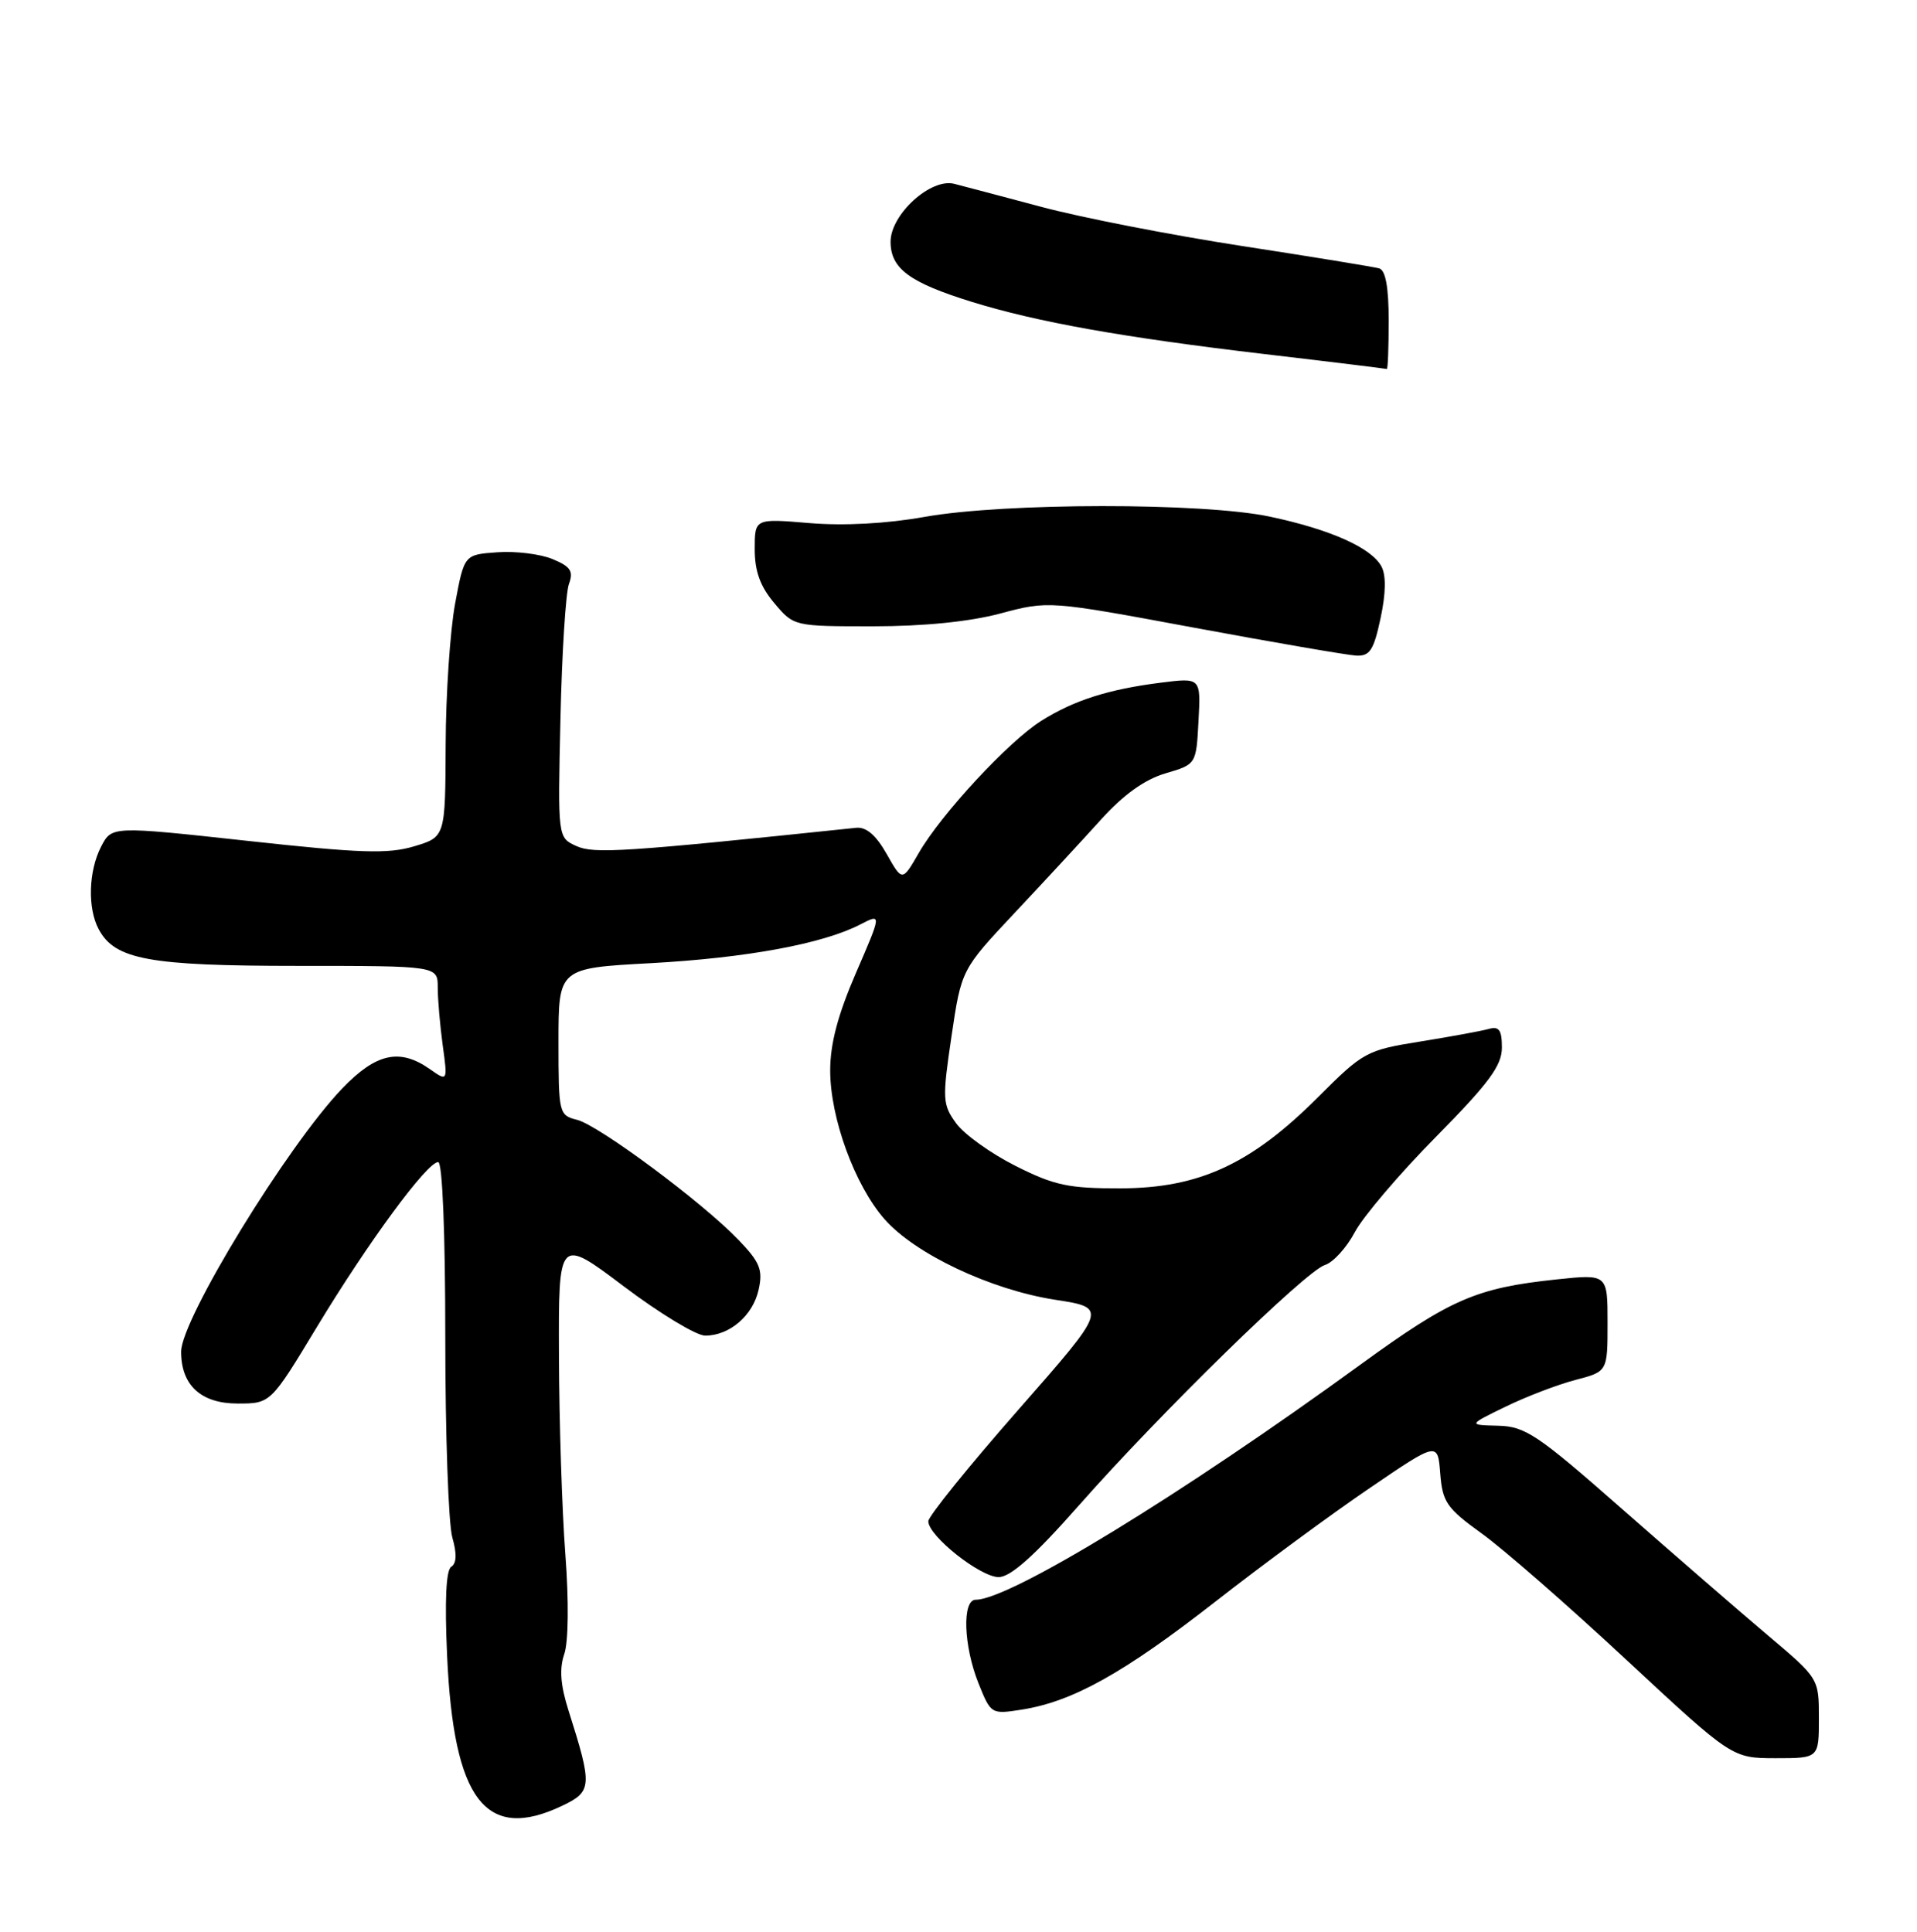 <?xml version="1.0" encoding="UTF-8" standalone="no"?>
<!DOCTYPE svg PUBLIC "-//W3C//DTD SVG 1.1//EN" "http://www.w3.org/Graphics/SVG/1.1/DTD/svg11.dtd" >
<svg xmlns="http://www.w3.org/2000/svg" xmlns:xlink="http://www.w3.org/1999/xlink" version="1.1" viewBox="0 0 254 256">
 <g >
 <path fill="currentColor"
d=" M 74.50 239.30 C 78.46 237.41 78.51 236.70 75.34 226.72 C 74.26 223.34 74.10 221.15 74.76 219.22 C 75.32 217.61 75.38 212.22 74.91 206.00 C 74.47 200.22 74.09 188.40 74.06 179.72 C 74.00 163.95 74.00 163.95 82.65 170.47 C 87.41 174.06 92.26 177.00 93.43 177.00 C 96.67 177.00 99.77 174.34 100.52 170.90 C 101.10 168.27 100.70 167.28 97.85 164.31 C 93.07 159.33 79.34 149.12 76.45 148.40 C 74.06 147.80 74.00 147.54 74.00 138.04 C 74.00 128.30 74.00 128.30 86.25 127.64 C 98.93 126.94 109.00 125.08 113.97 122.52 C 116.83 121.04 116.83 121.04 113.42 128.92 C 111.02 134.46 110.00 138.31 110.00 141.86 C 110.00 148.16 113.26 157.08 117.19 161.56 C 121.24 166.18 131.27 170.92 139.77 172.24 C 146.79 173.32 146.79 173.32 134.89 186.87 C 128.35 194.32 123.00 200.95 123.00 201.60 C 123.00 203.54 129.88 209.00 132.32 209.00 C 133.90 209.00 137.04 206.20 142.95 199.50 C 153.75 187.25 172.99 168.45 175.55 167.64 C 176.65 167.30 178.43 165.33 179.52 163.27 C 180.61 161.22 185.44 155.54 190.25 150.67 C 197.29 143.53 199.00 141.22 199.00 138.83 C 199.00 136.49 198.63 135.97 197.25 136.36 C 196.29 136.63 192.20 137.38 188.16 138.03 C 181.05 139.17 180.63 139.40 174.59 145.45 C 165.76 154.27 158.86 157.46 148.50 157.48 C 141.58 157.50 139.70 157.10 134.54 154.50 C 131.27 152.85 127.73 150.31 126.68 148.85 C 124.88 146.37 124.84 145.66 126.07 137.35 C 127.38 128.50 127.38 128.50 134.44 120.98 C 138.32 116.85 143.49 111.26 145.91 108.58 C 148.87 105.31 151.67 103.30 154.41 102.49 C 158.50 101.29 158.50 101.29 158.80 95.54 C 159.11 89.80 159.11 89.80 153.80 90.47 C 146.86 91.35 142.30 92.80 137.96 95.53 C 133.63 98.26 124.69 107.90 121.73 113.05 C 119.55 116.83 119.55 116.83 117.48 113.17 C 116.08 110.69 114.78 109.57 113.46 109.70 C 82.66 112.92 78.70 113.18 76.37 112.12 C 73.90 111.00 73.90 111.00 74.26 95.25 C 74.45 86.59 74.96 78.56 75.38 77.40 C 76.01 75.69 75.62 75.09 73.21 74.09 C 71.60 73.42 68.30 73.01 65.89 73.19 C 61.51 73.50 61.51 73.50 60.30 80.00 C 59.64 83.58 59.07 91.99 59.05 98.71 C 59.00 110.92 59.00 110.92 54.86 112.16 C 51.42 113.19 47.72 113.07 32.77 111.43 C 14.81 109.47 14.81 109.47 13.40 112.19 C 11.73 115.42 11.58 120.35 13.08 123.15 C 15.23 127.17 19.75 128.00 39.47 128.00 C 58.00 128.00 58.00 128.00 58.00 130.86 C 58.00 132.43 58.30 135.88 58.66 138.53 C 59.32 143.34 59.32 143.34 56.94 141.67 C 52.95 138.88 49.83 139.57 45.34 144.25 C 38.07 151.84 24.00 174.83 24.00 179.13 C 24.00 183.58 26.63 186.00 31.49 186.00 C 35.86 186.00 35.86 186.00 42.01 175.82 C 48.78 164.62 56.59 154.00 58.06 154.00 C 58.62 154.00 59.00 163.38 59.00 177.26 C 59.00 190.05 59.42 201.97 59.93 203.74 C 60.55 205.90 60.50 207.19 59.79 207.63 C 59.10 208.06 58.91 212.12 59.24 219.39 C 60.10 238.59 64.35 244.14 74.50 239.30 Z  M 241.00 227.71 C 241.00 222.43 241.00 222.43 234.25 216.73 C 230.54 213.60 221.88 206.08 215.00 200.04 C 203.71 190.11 202.11 189.03 198.50 188.94 C 194.50 188.84 194.50 188.84 199.50 186.41 C 202.25 185.07 206.41 183.48 208.75 182.87 C 213.00 181.76 213.00 181.76 213.00 175.30 C 213.00 168.84 213.00 168.84 206.25 169.55 C 195.59 170.68 192.23 172.14 180.30 180.81 C 156.61 198.05 133.79 212.00 129.28 212.00 C 127.46 212.00 127.66 218.11 129.65 223.08 C 131.29 227.17 131.34 227.20 135.40 226.56 C 142.15 225.49 148.87 221.74 161.00 212.28 C 167.32 207.34 176.55 200.55 181.50 197.19 C 190.50 191.06 190.50 191.06 190.83 195.28 C 191.13 199.07 191.69 199.88 196.34 203.23 C 199.19 205.28 207.82 212.82 215.51 219.98 C 229.50 232.99 229.50 232.99 235.25 233.00 C 241.00 233.00 241.00 233.00 241.00 227.71 Z  M 182.92 81.94 C 183.63 78.63 183.67 76.25 183.04 75.07 C 181.71 72.59 176.27 70.16 168.23 68.46 C 159.38 66.59 133.09 66.61 122.50 68.50 C 117.46 69.40 111.82 69.70 107.25 69.32 C 100.00 68.71 100.00 68.71 100.00 72.78 C 100.00 75.70 100.73 77.72 102.59 79.92 C 105.18 83.00 105.18 83.00 115.67 83.00 C 122.38 83.00 128.47 82.39 132.55 81.30 C 138.93 79.60 138.93 79.60 158.21 83.18 C 168.82 85.15 178.48 86.81 179.67 86.88 C 181.49 86.98 182.01 86.20 182.92 81.94 Z  M 184.00 42.47 C 184.00 38.10 183.59 35.82 182.75 35.57 C 182.06 35.37 173.85 34.03 164.50 32.59 C 155.15 31.15 143.22 28.82 138.00 27.42 C 132.78 26.03 127.57 24.65 126.43 24.36 C 123.32 23.57 118.00 28.42 118.00 32.03 C 118.00 35.59 120.48 37.43 128.75 40.00 C 137.40 42.68 148.76 44.71 167.52 46.92 C 176.31 47.95 183.61 48.85 183.75 48.90 C 183.89 48.96 184.00 46.06 184.00 42.47 Z "/>
</g>
</svg>